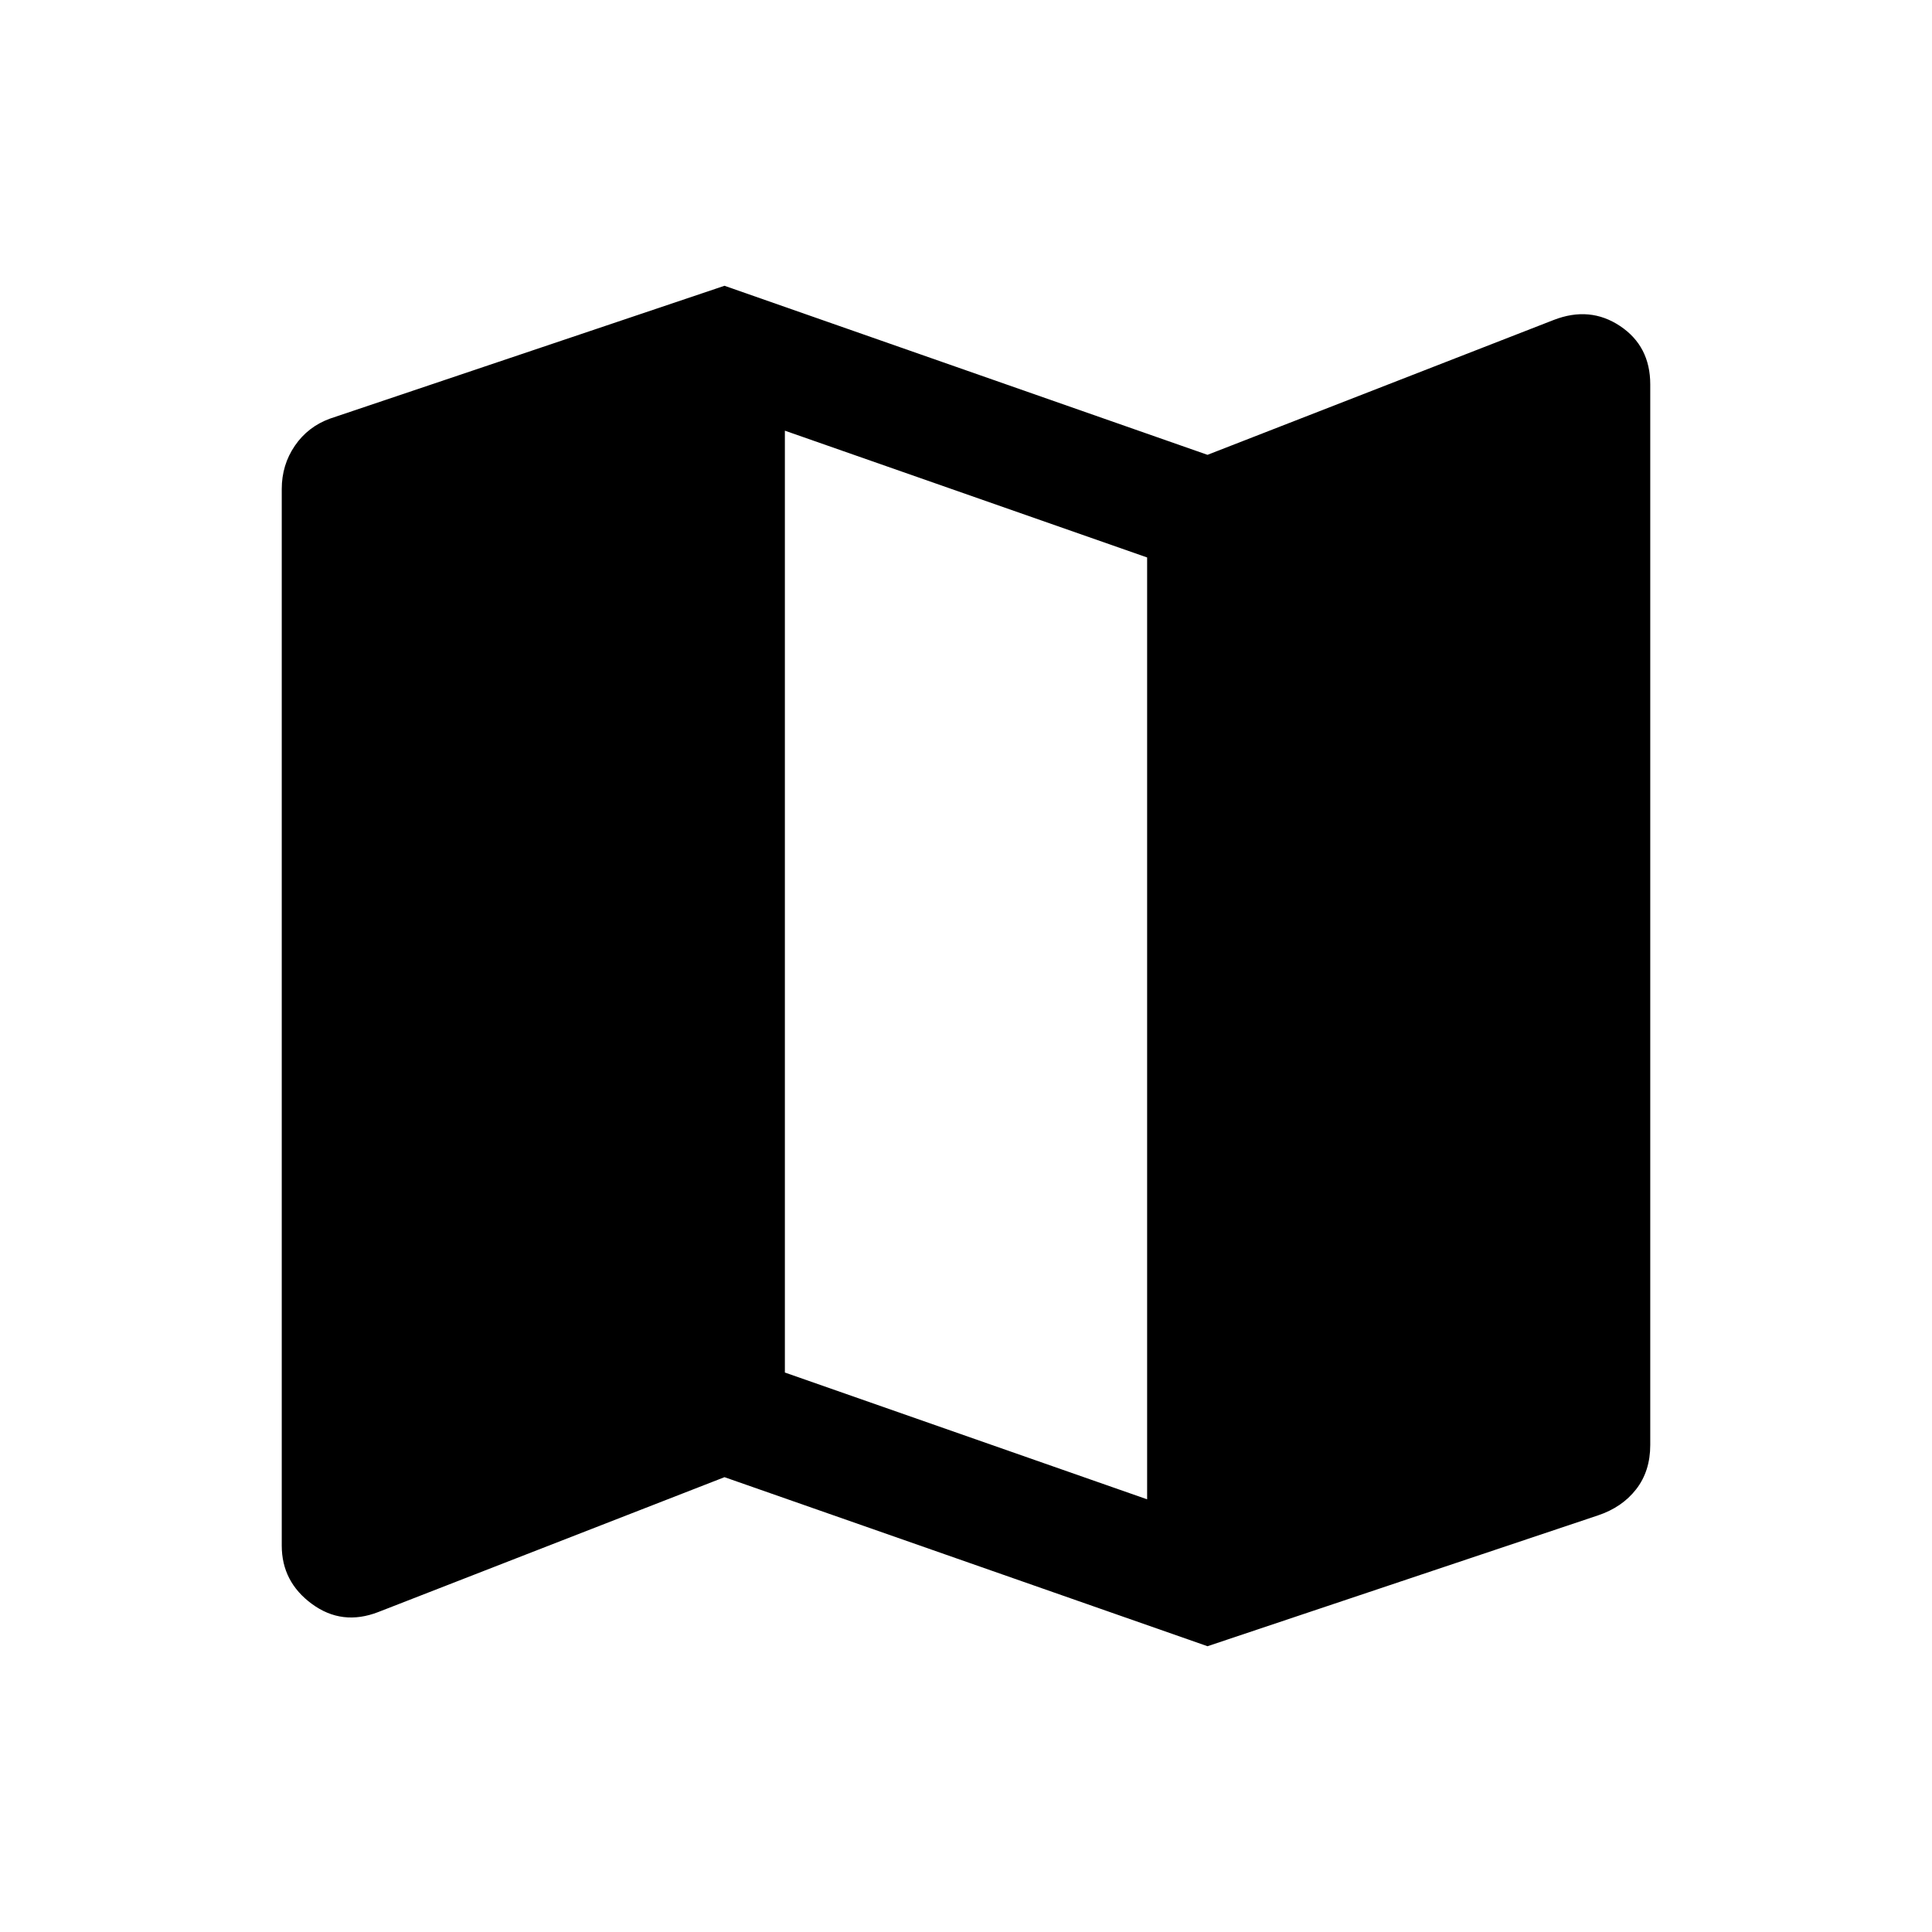 <svg xmlns="http://www.w3.org/2000/svg" height="24" width="24"><path d="M15 20.45 9 18.35 4.7 20.025Q4.25 20.2 3.875 19.925Q3.5 19.65 3.5 19.2V6.075Q3.5 5.775 3.663 5.537Q3.825 5.3 4.1 5.2L9 3.55L15 5.65L19.3 3.975Q19.75 3.8 20.125 4.05Q20.5 4.3 20.5 4.775V17.95Q20.5 18.275 20.325 18.5Q20.15 18.725 19.85 18.825ZM14.25 18.625V6.925L9.75 5.35V17.05Z"/></svg>